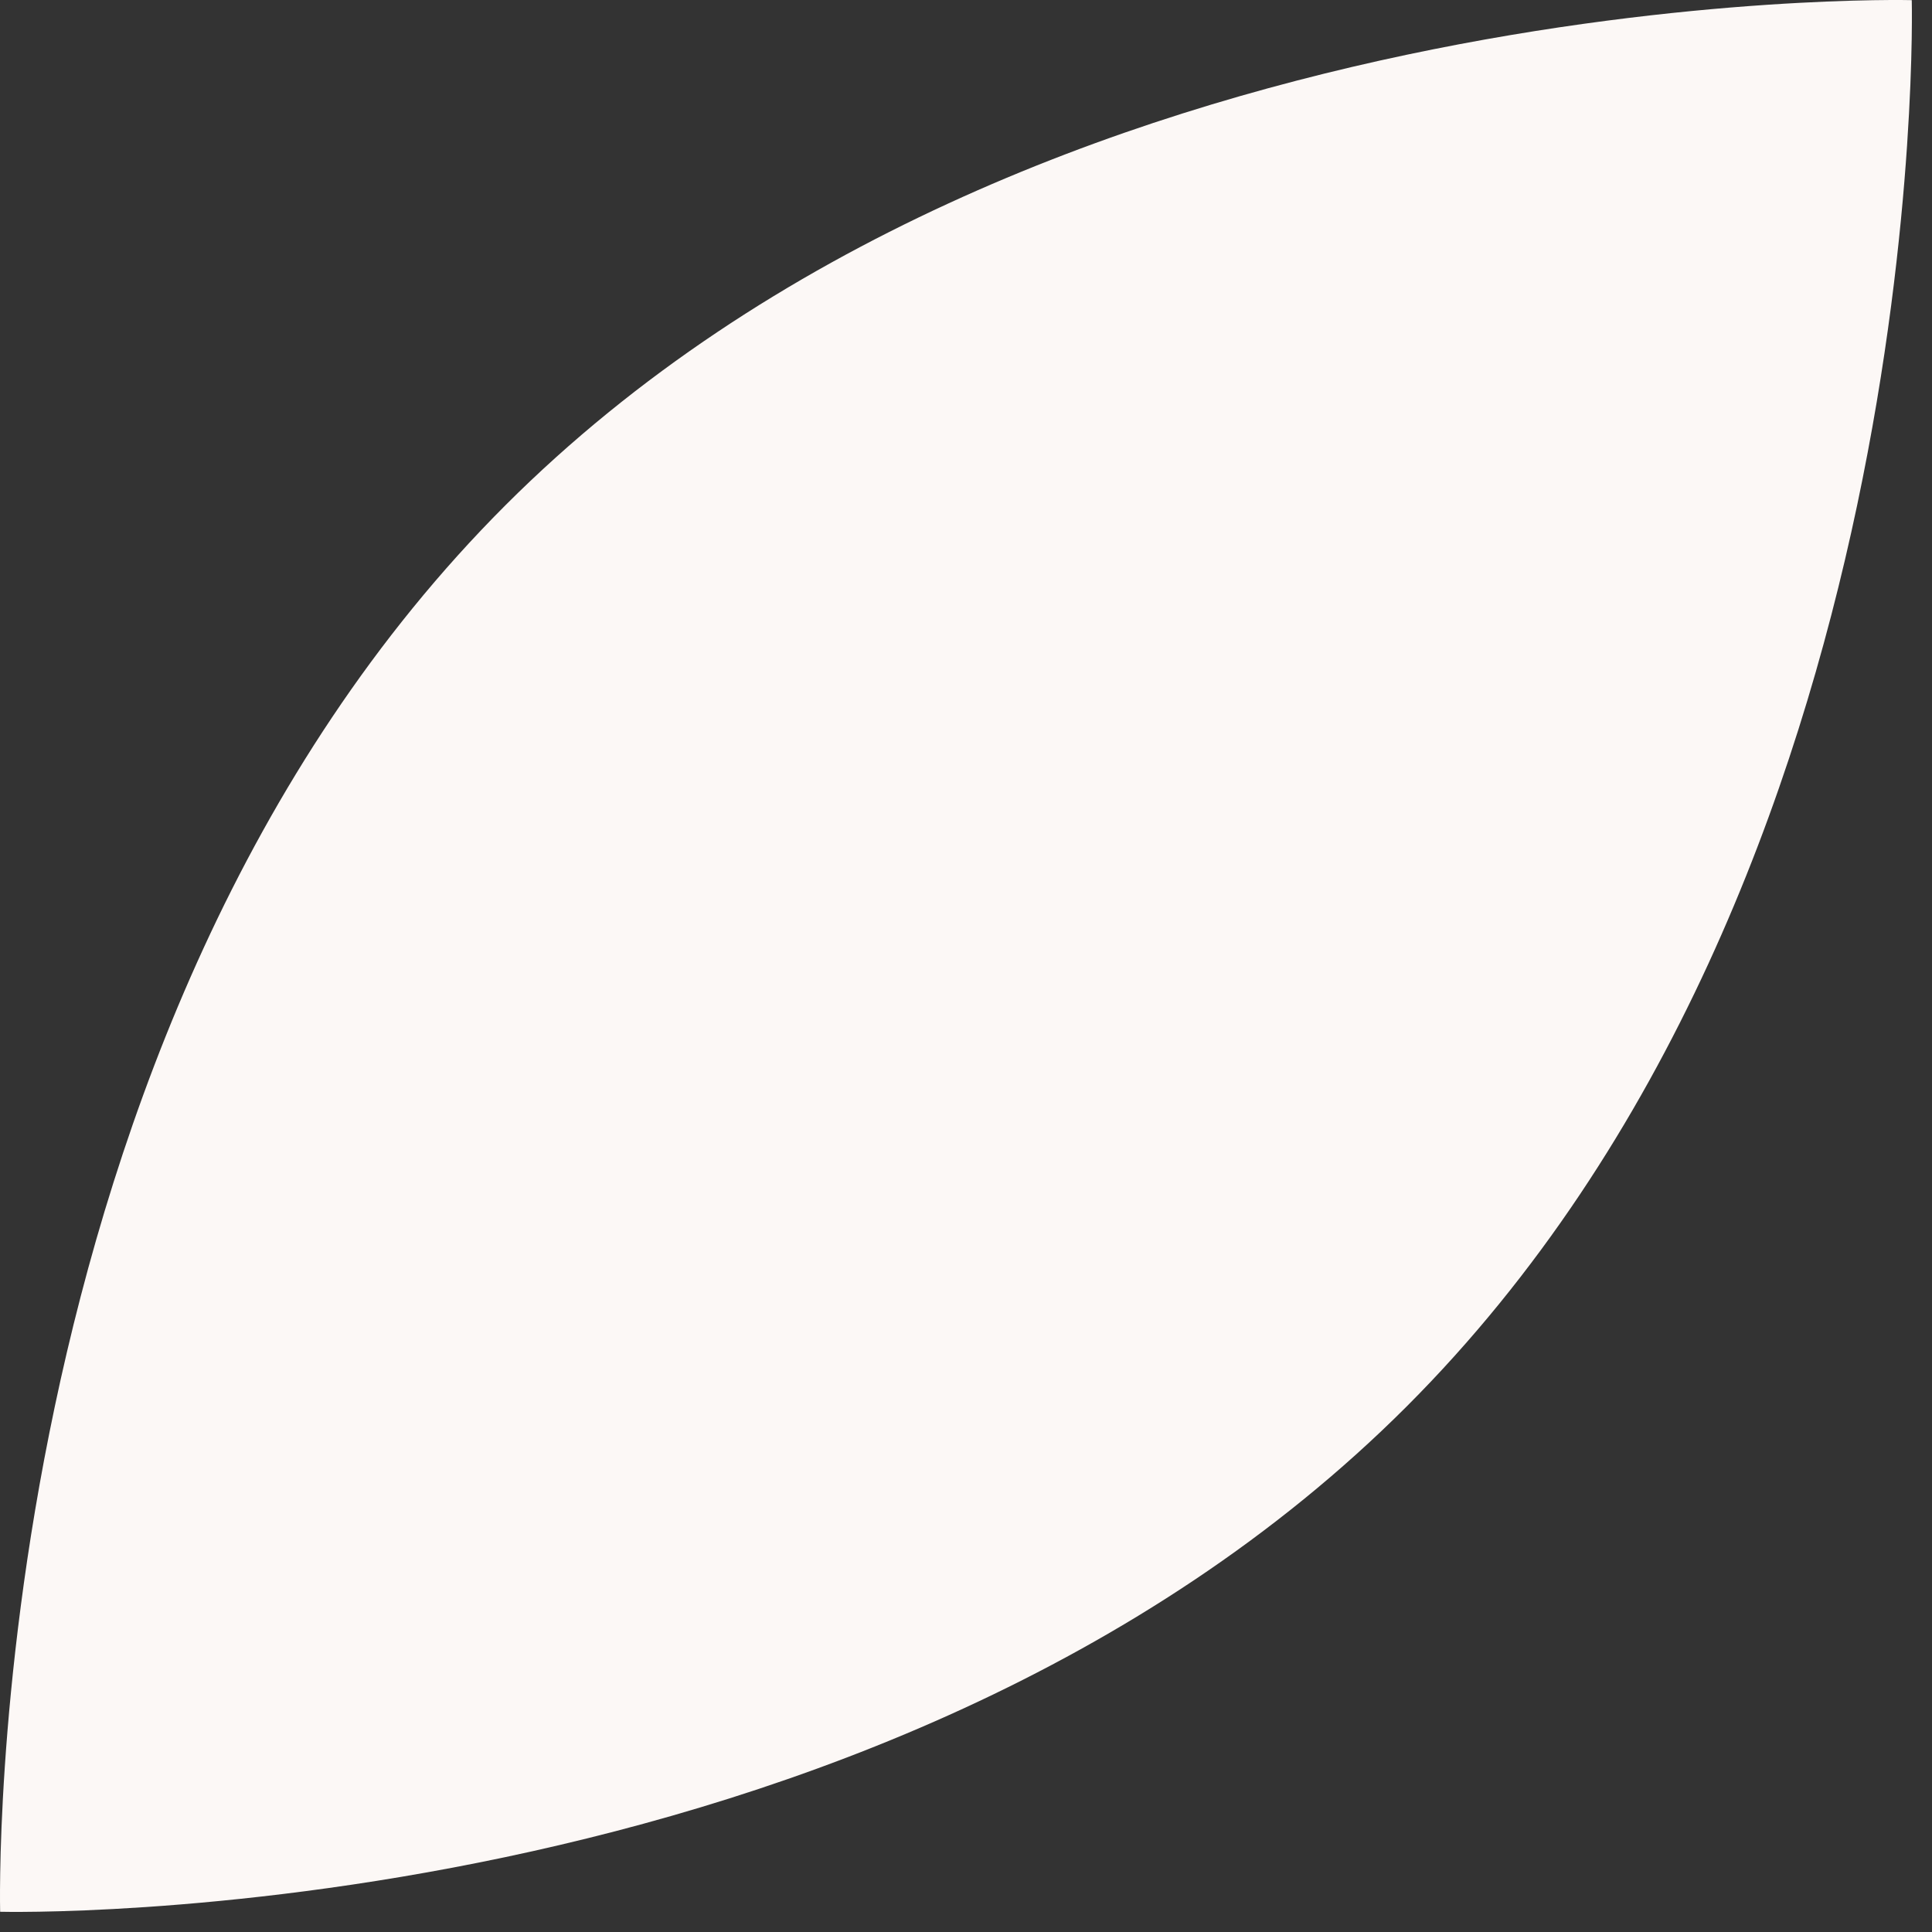 <svg width="55" height="55" viewBox="0 0 55 55" fill="none" xmlns="http://www.w3.org/2000/svg">
<rect x="0" y="0" width="55" height="55" fill="#333333" stroke="none"/>
<path id="Leaf" d="M54.424 0.004C54.424 0.004 55.069 25.014 40.042 40.042C25.014 55.069 0.004 54.424 0.004 54.424C0.004 54.424 -0.641 29.414 14.386 14.386C29.414 -0.641 54.424 0.004 54.424 0.004Z" fill="#FCF8F6"/>
</svg>
